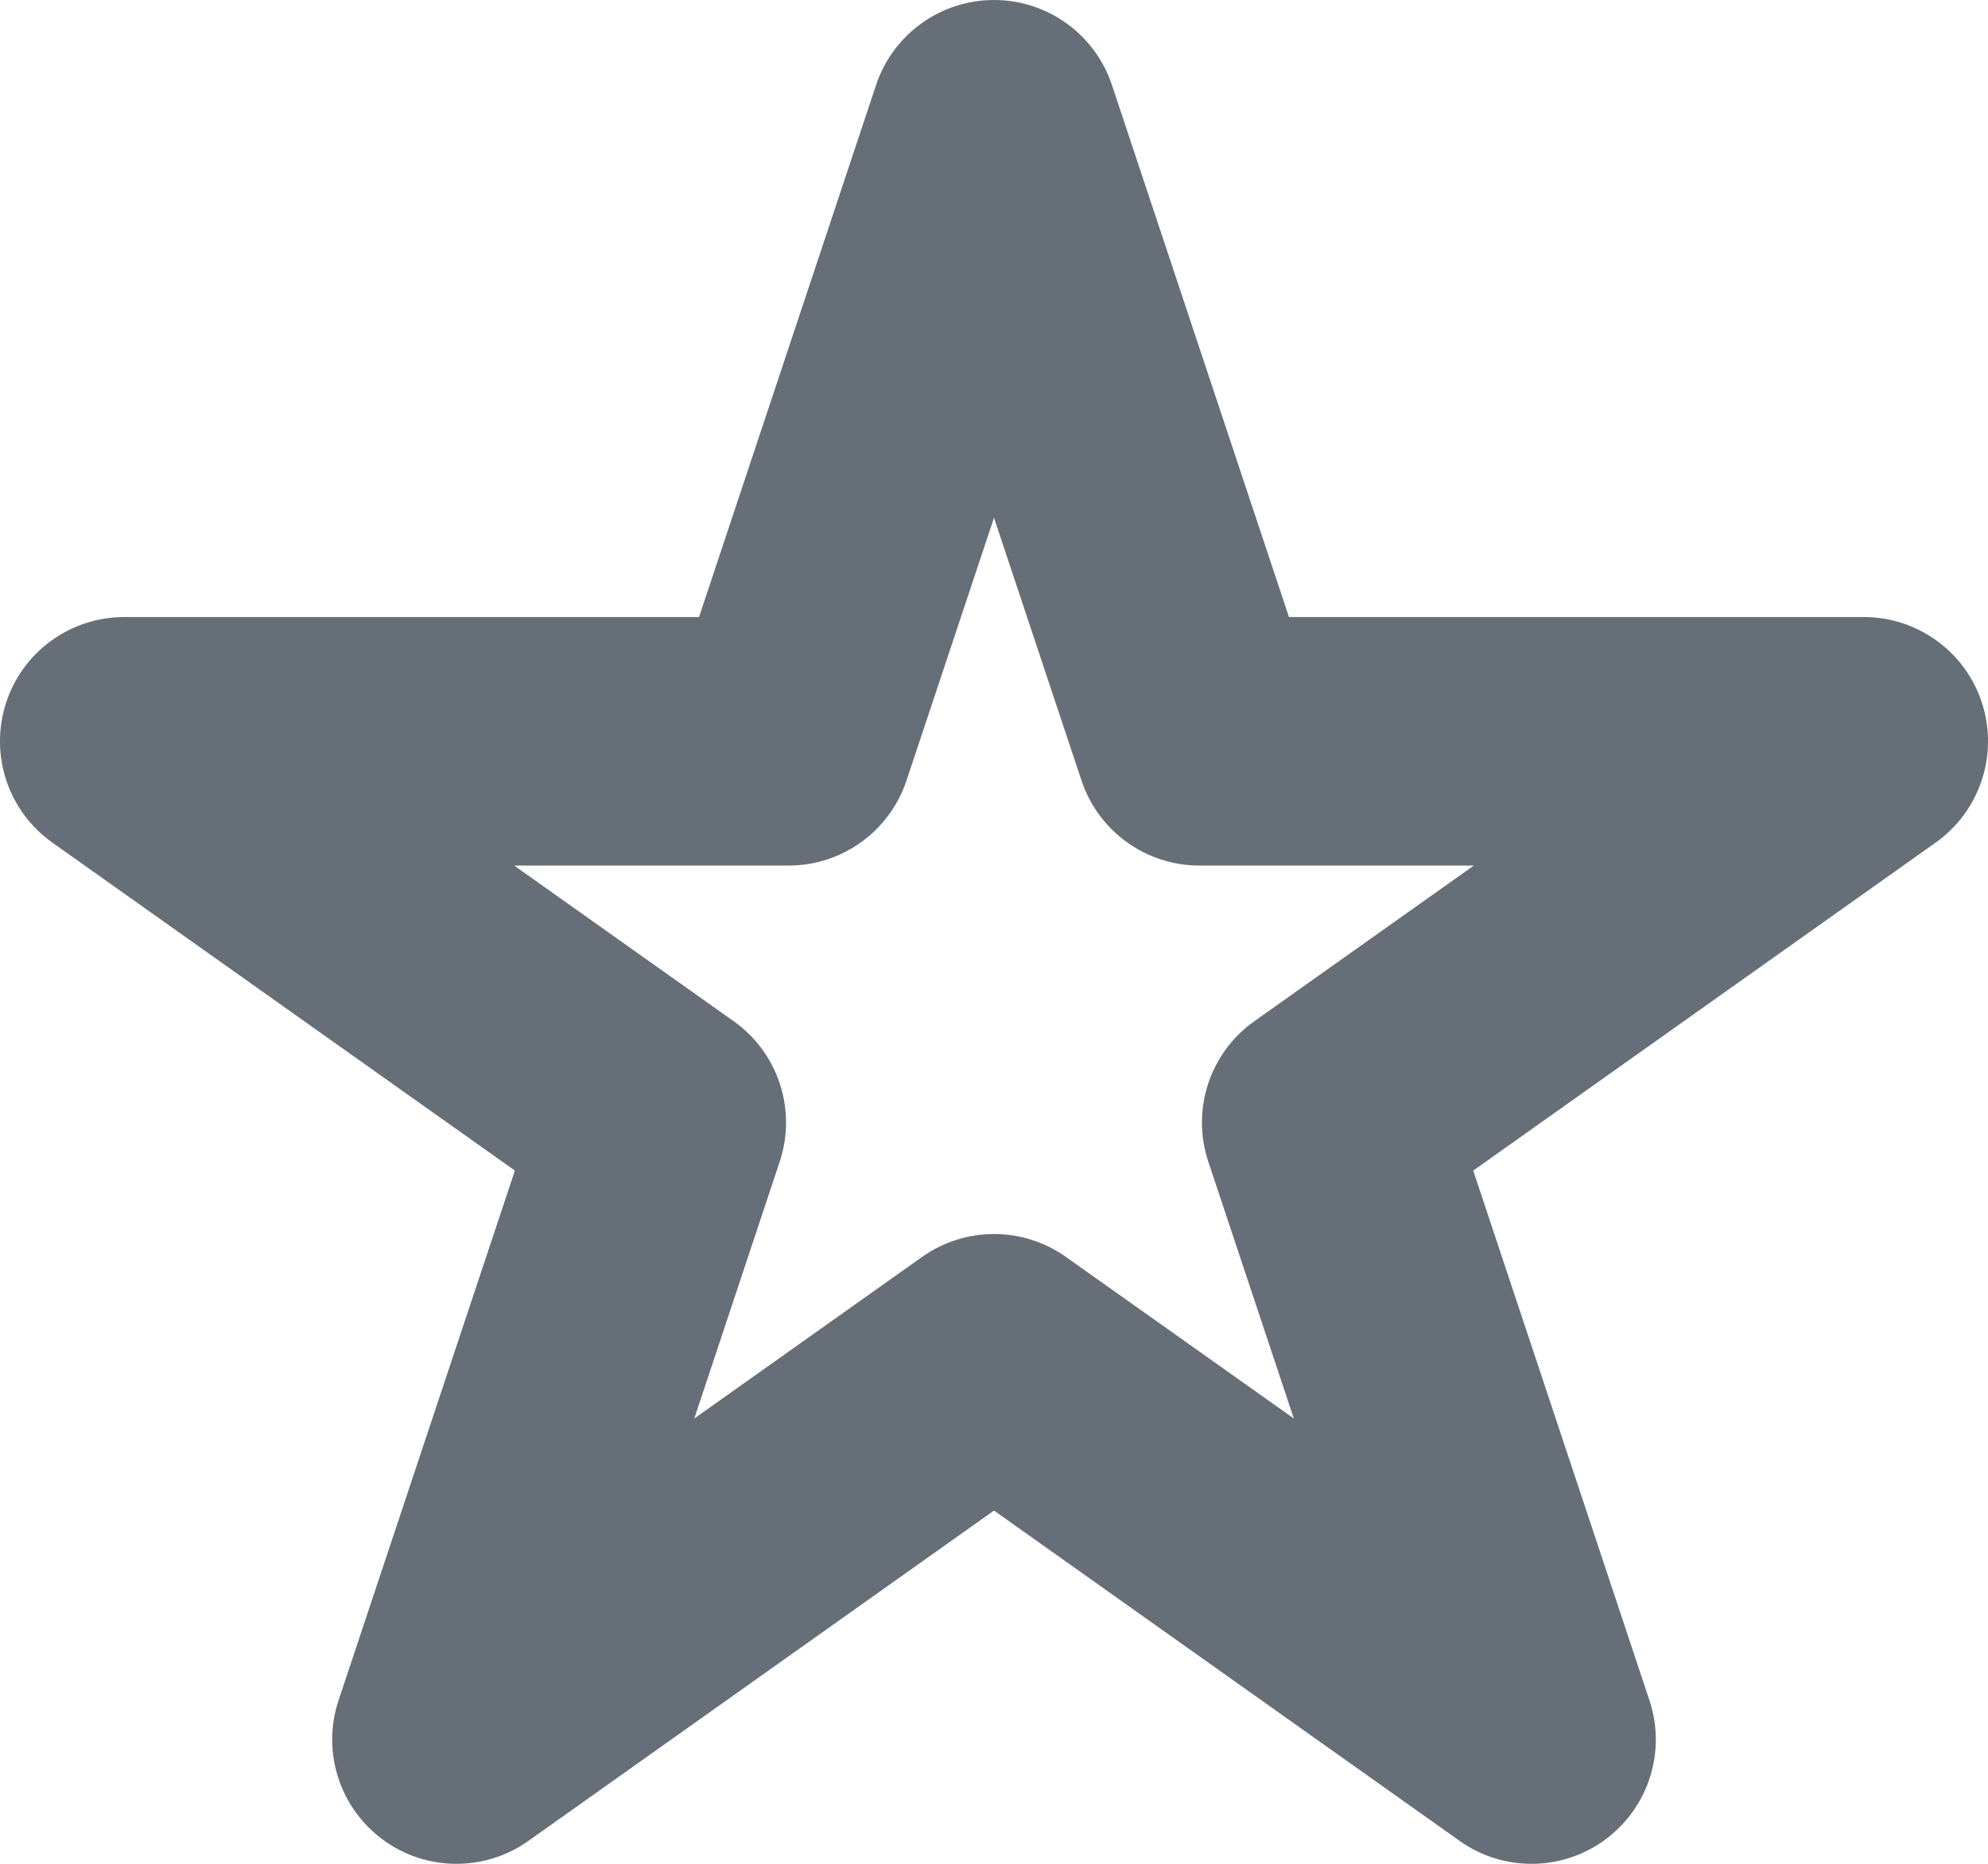 <svg width="16" height="15" viewBox="0 0 16 15" fill="none" xmlns="http://www.w3.org/2000/svg">
<path fill-rule="evenodd" clip-rule="evenodd" d="M8 0C8.431 0 8.813 0.276 8.949 0.684L10.374 4.966H15C15.435 4.966 15.821 5.247 15.953 5.662C16.085 6.077 15.934 6.529 15.579 6.781L11.857 9.421L13.275 13.684C13.412 14.095 13.269 14.546 12.921 14.804C12.574 15.061 12.1 15.066 11.748 14.816L8 12.157L4.252 14.816C3.9 15.066 3.426 15.061 3.079 14.804C2.731 14.546 2.588 14.095 2.725 13.684L4.144 9.421L0.421 6.781C0.066 6.529 -0.085 6.077 0.047 5.662C0.179 5.247 0.565 4.966 1 4.966H5.626L7.051 0.684C7.187 0.276 7.569 0 8 0ZM8 4.167L7.296 6.281C7.16 6.69 6.778 6.966 6.348 6.966H4.138L5.905 8.219C6.264 8.473 6.414 8.933 6.275 9.35L5.588 11.416L7.421 10.116C7.768 9.87 8.232 9.87 8.579 10.116L10.413 11.416L9.725 9.35C9.586 8.933 9.736 8.473 10.095 8.219L11.862 6.966H9.653C9.222 6.966 8.84 6.69 8.704 6.281L8 4.167Z" fill="#666E77"/>
</svg>
